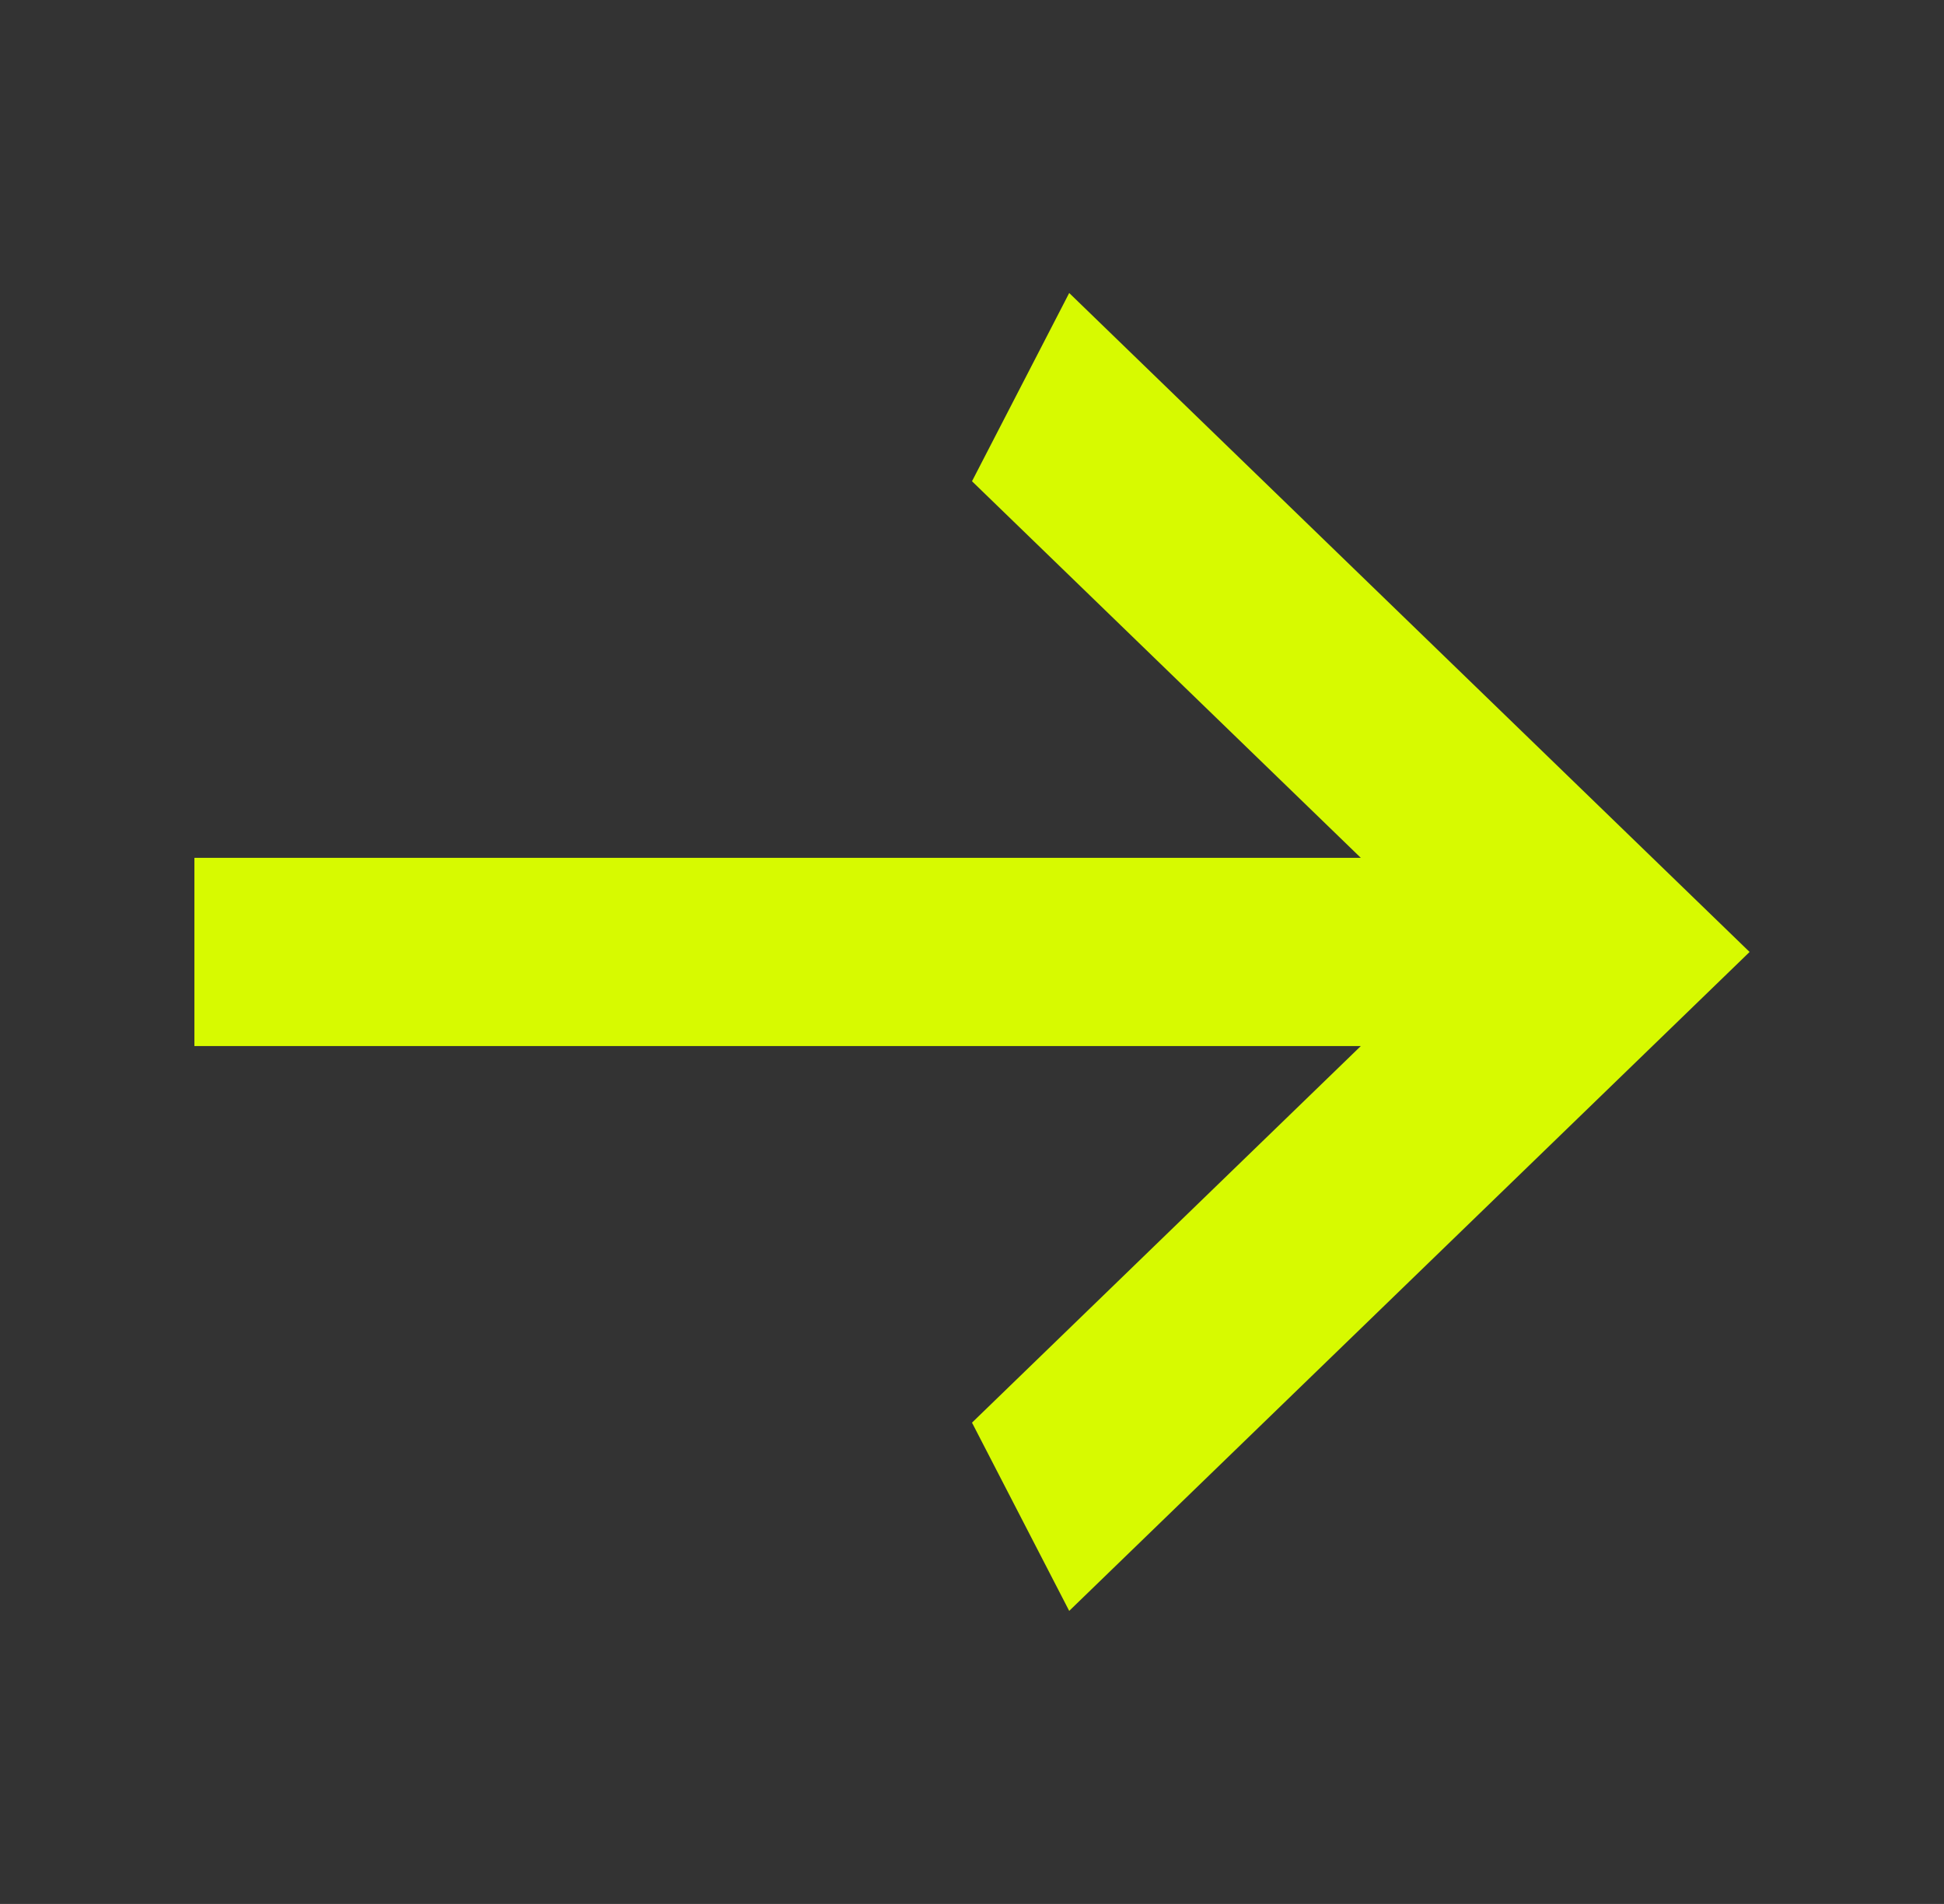 <svg width="48" height="47" viewBox="0 0 48 47" fill="none" xmlns="http://www.w3.org/2000/svg">
<rect x="0" y="0" width="48" height="47" fill="#333333" stroke="none"/>
<path d="M4.8 25.823V21.176H33.6L24 11.88L26.4 7.233L43.2 23.5L26.4 39.766L24 35.119L33.6 25.823H4.8Z" fill="#D7FA00"/>
</svg>
